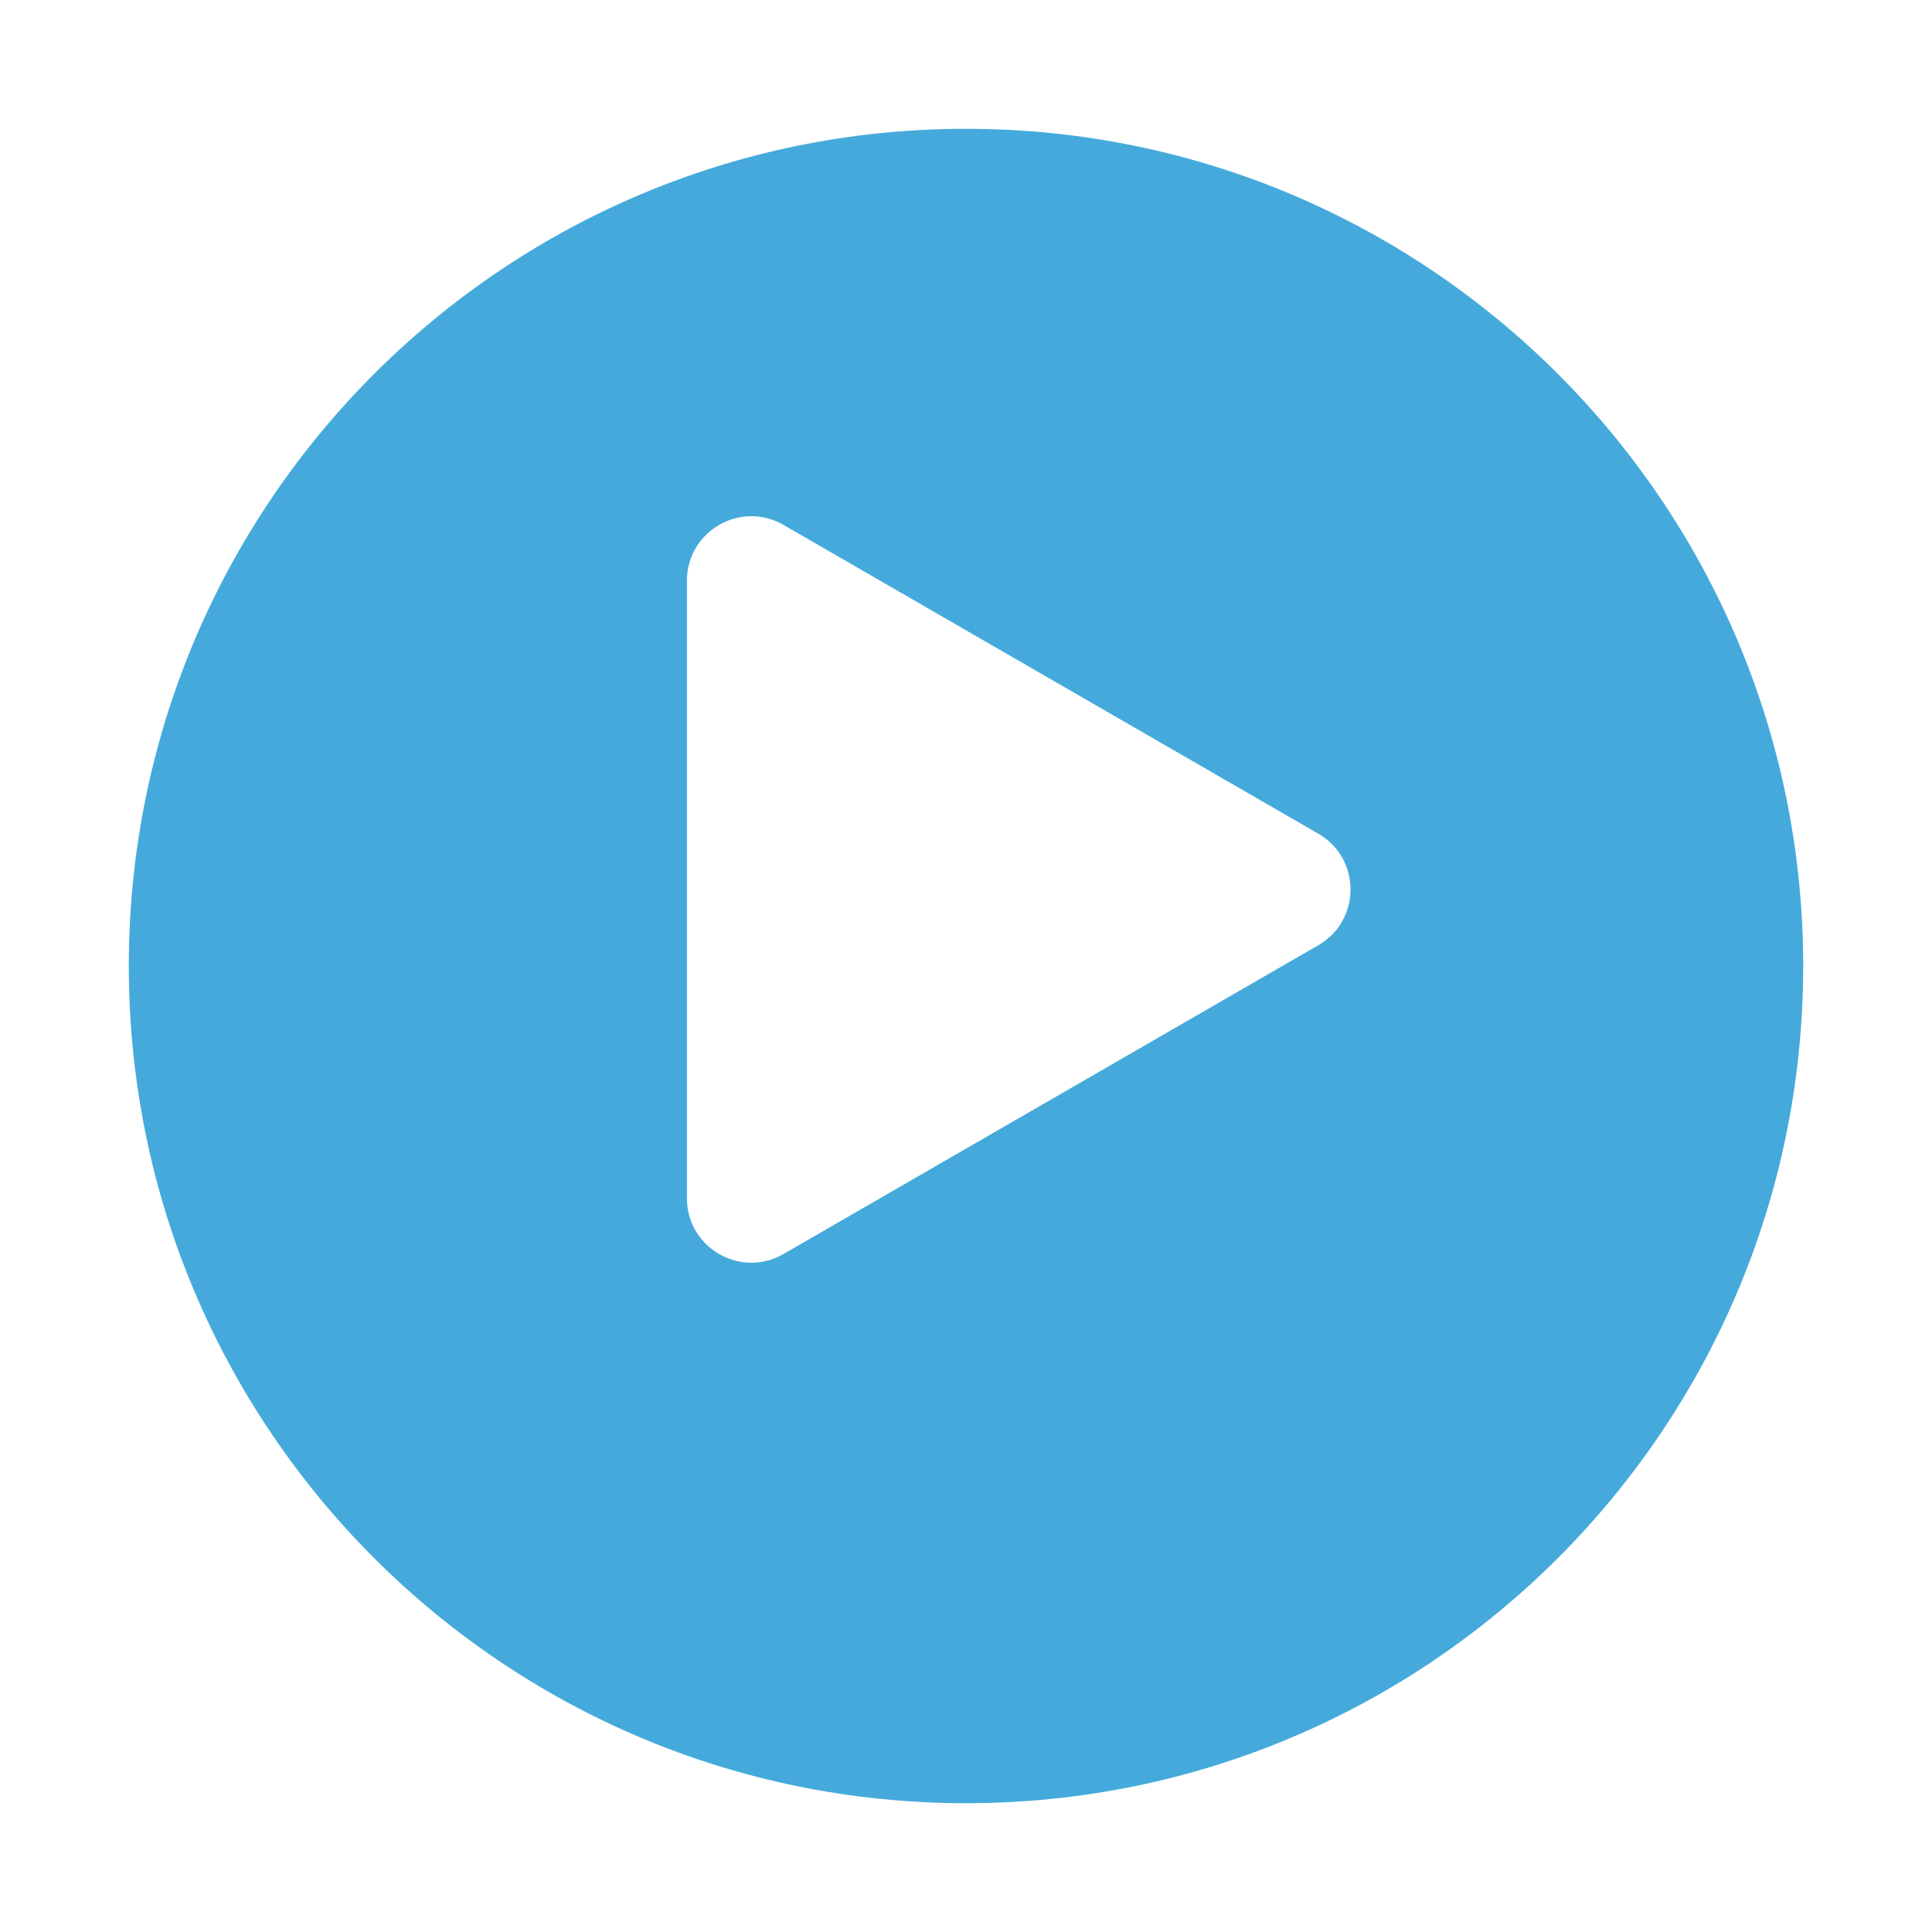 <svg width="60" height="60" viewBox="0 0 60 60" fill="none" xmlns="http://www.w3.org/2000/svg">
<g filter="url(#filter0_d)">
<path d="M56 28C56 42.359 44.359 54 30 54C15.641 54 4 42.359 4 28C4 13.641 15.641 2 30 2C44.359 2 56 13.641 56 28Z" fill="#45AADB"/>
</g>
<path d="M40.941 25.891C42.275 26.661 42.275 28.585 40.941 29.355L24.333 38.944C22.999 39.714 21.333 38.752 21.333 37.212L21.333 18.034C21.333 16.495 22.999 15.532 24.333 16.302L40.941 25.891Z" fill="white"/>
<defs>
<filter id="filter0_d" x="0" y="0" width="60" height="60" filterUnits="userSpaceOnUse" color-interpolation-filters="sRGB">
<feFlood flood-opacity="0" result="BackgroundImageFix"/>
<feColorMatrix in="SourceAlpha" type="matrix" values="0 0 0 0 0 0 0 0 0 0 0 0 0 0 0 0 0 0 127 0"/>
<feOffset dy="2"/>
<feGaussianBlur stdDeviation="2"/>
<feColorMatrix type="matrix" values="0 0 0 0 0 0 0 0 0 0 0 0 0 0 0 0 0 0 0.25 0"/>
<feBlend mode="normal" in2="BackgroundImageFix" result="effect1_dropShadow"/>
<feBlend mode="normal" in="SourceGraphic" in2="effect1_dropShadow" result="shape"/>
</filter>
</defs>
</svg>
